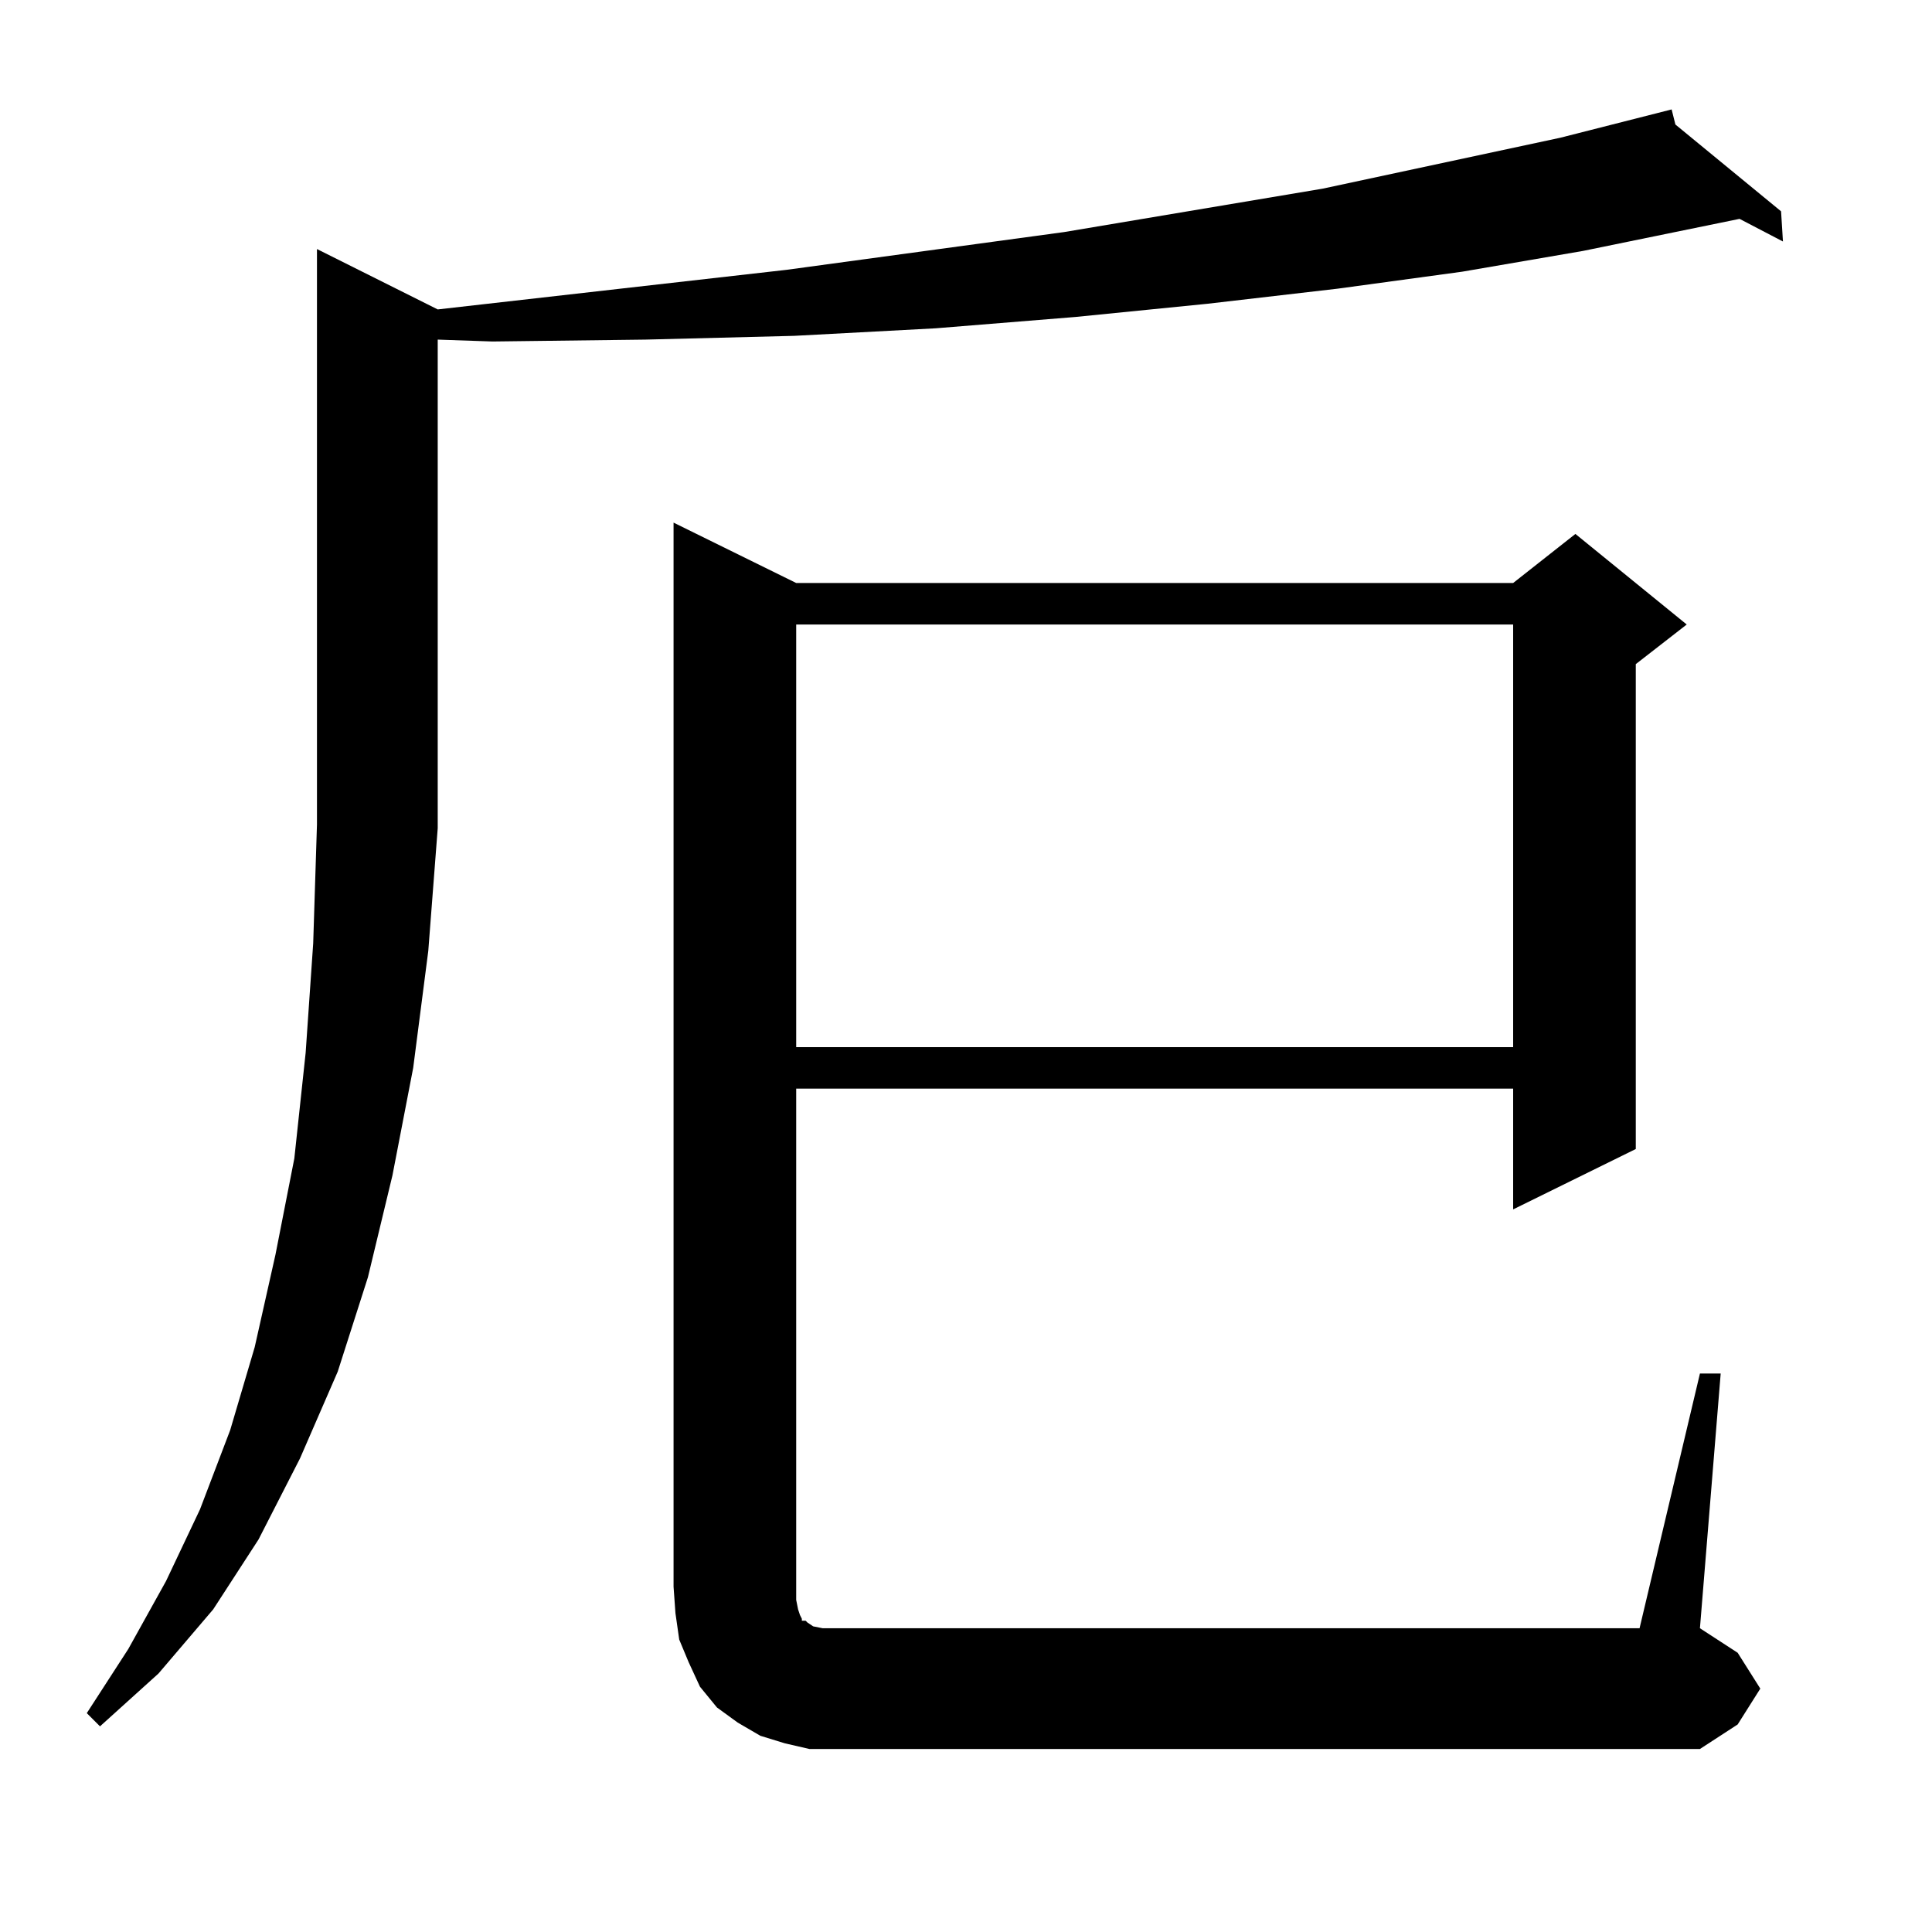 <?xml version="1.0" standalone="no"?>
<!DOCTYPE svg PUBLIC "-//W3C//DTD SVG 1.1//EN" "http://www.w3.org/Graphics/SVG/1.1/DTD/svg11.dtd" >
<svg xmlns="http://www.w3.org/2000/svg" xmlns:xlink="http://www.w3.org/1999/xlink" version="1.1" viewBox="0 -144 1024 1024">
  <g transform="matrix(1 0 0 -1 0 880)">
   <path fill="currentColor"
d="M901 296h11l-11 -135l20 -13l12 -19l-12 -19l-20 -13h-458h-14l-13 3l-13 4l-12 7l-11 8l-9 11l-6 13l-5 12l-2 14l-1 14v564l65 -32h380l33 26l59 -48l-27 -21v-257l-65 -32v64h-380v-271l1 -5l1 -3l1 -2v-1h2l1 -1l3 -2l5 -1h433zM227 520l-8 -62l-11 -57l-13 -54
l-16 -50l-20 -46l-22 -43l-24 -37l-29 -34l-31 -28l-7 7l22 34l20 36l18 38l16 42l13 44l11 49l10 51l6 56l4 58l2 63v305l64 -32l185 21l147 20l137 23l126 27l59 15l2 -8l56 -46l1 -16l-23 12l-83 -17l-64 -11l-66 -9l-69 -8l-70 -7l-74 -6l-75 -4l-79 -2l-81 -1l-29 1
v-258v-1zM422 693v-224h380v224h-380z" />
  </g>

</svg>
